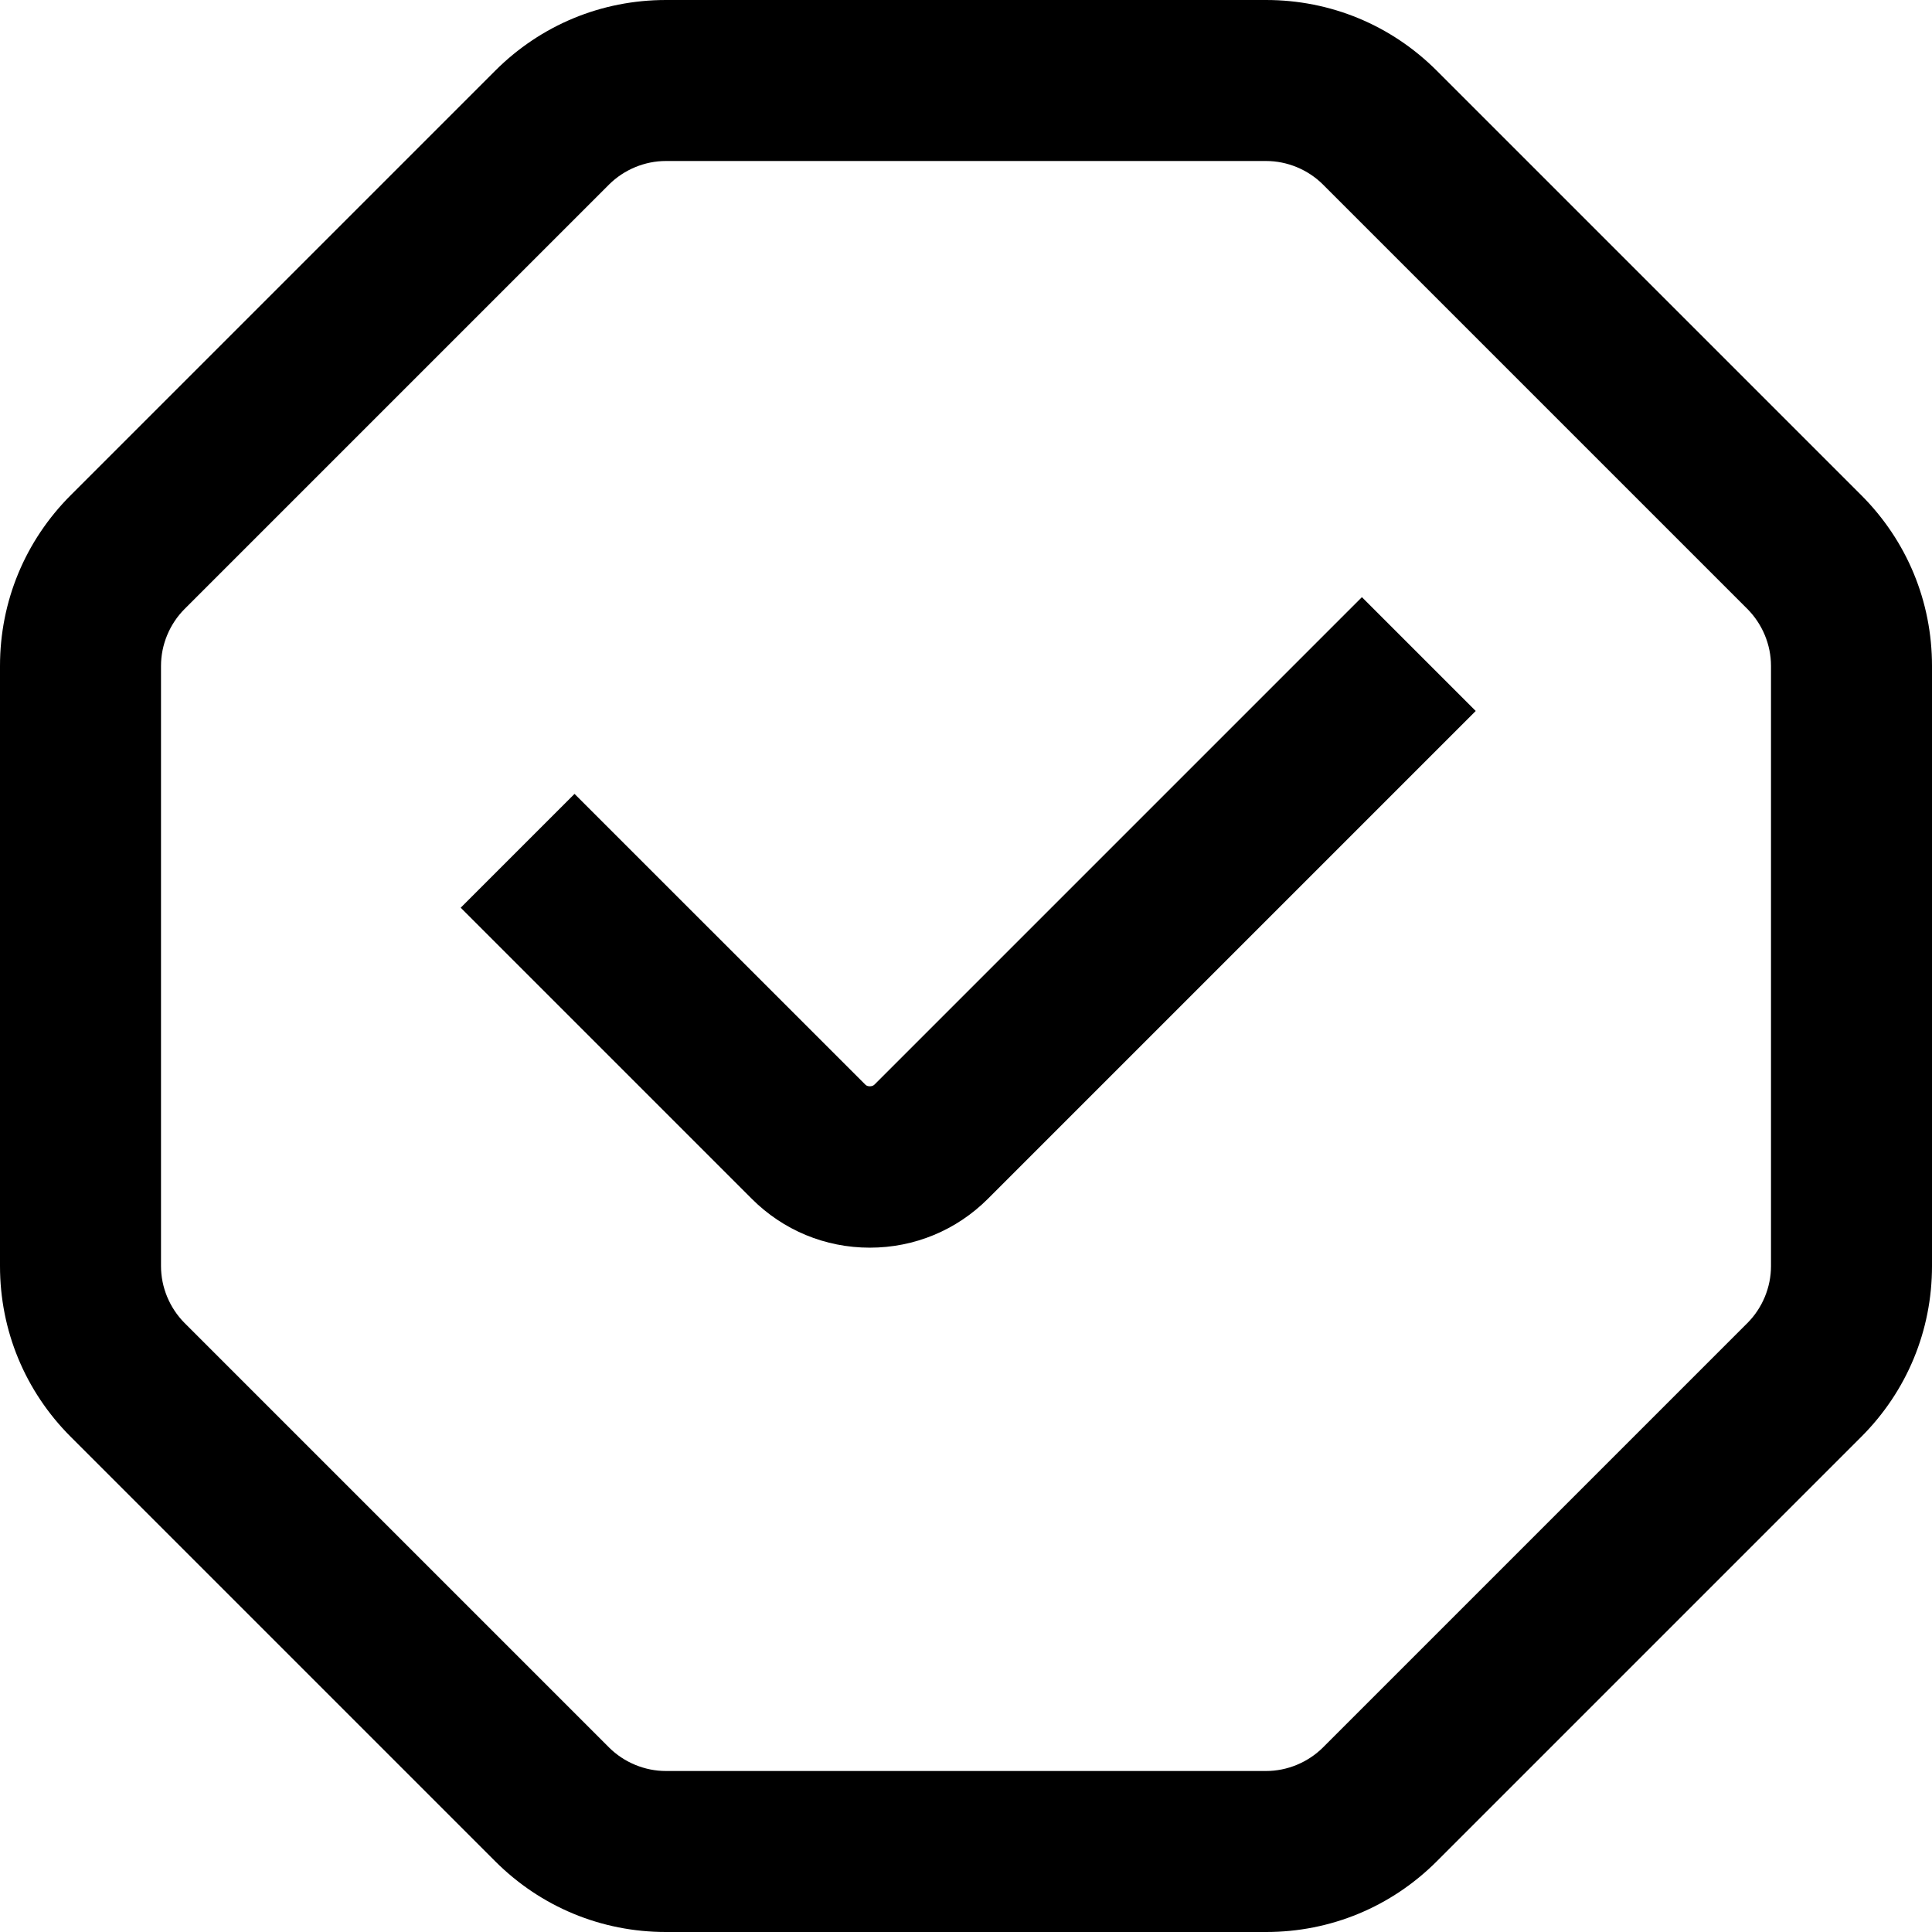 <?xml version="1.0" encoding="UTF-8"?>
<svg xmlns="http://www.w3.org/2000/svg" id="Layer_1" data-name="Layer 1" viewBox="0 0 24 24">
  <path d="m23.121,6.151L17.849.879c-.567-.567-1.32-.879-2.121-.879h-7.456c-.801,0-1.554.312-2.121.879L.879,6.151c-.567.567-.879,1.32-.879,2.121v7.456c0,.801.312,1.554.879,2.121l5.272,5.272c.567.567,1.32.879,2.121.879h7.456c.801,0,1.554-.312,2.121-.879l5.272-5.272c.567-.567.879-1.32.879-2.121v-7.456c0-.801-.312-1.554-.879-2.121Zm-1.121,9.577c0,.263-.107.521-.293.707l-5.272,5.272c-.187.186-.444.293-.707.293h-7.456c-.263,0-.521-.107-.707-.293l-5.272-5.272c-.186-.187-.293-.444-.293-.707v-7.456c0-.263.107-.521.293-.707L7.565,2.293c.187-.186.444-.293.707-.293h7.456c.263,0,.521.107.707.293l5.272,5.272c.186.187.293.444.293.707v7.456Zm-5.082-8.31l1.414,1.414-6.059,6.059c-.392.392-.914.608-1.468.608s-1.076-.216-1.468-.609l-3.614-3.614,1.414-1.414,3.615,3.614c.025.025.082.024.108,0l6.059-6.059Z"/>
</svg>
